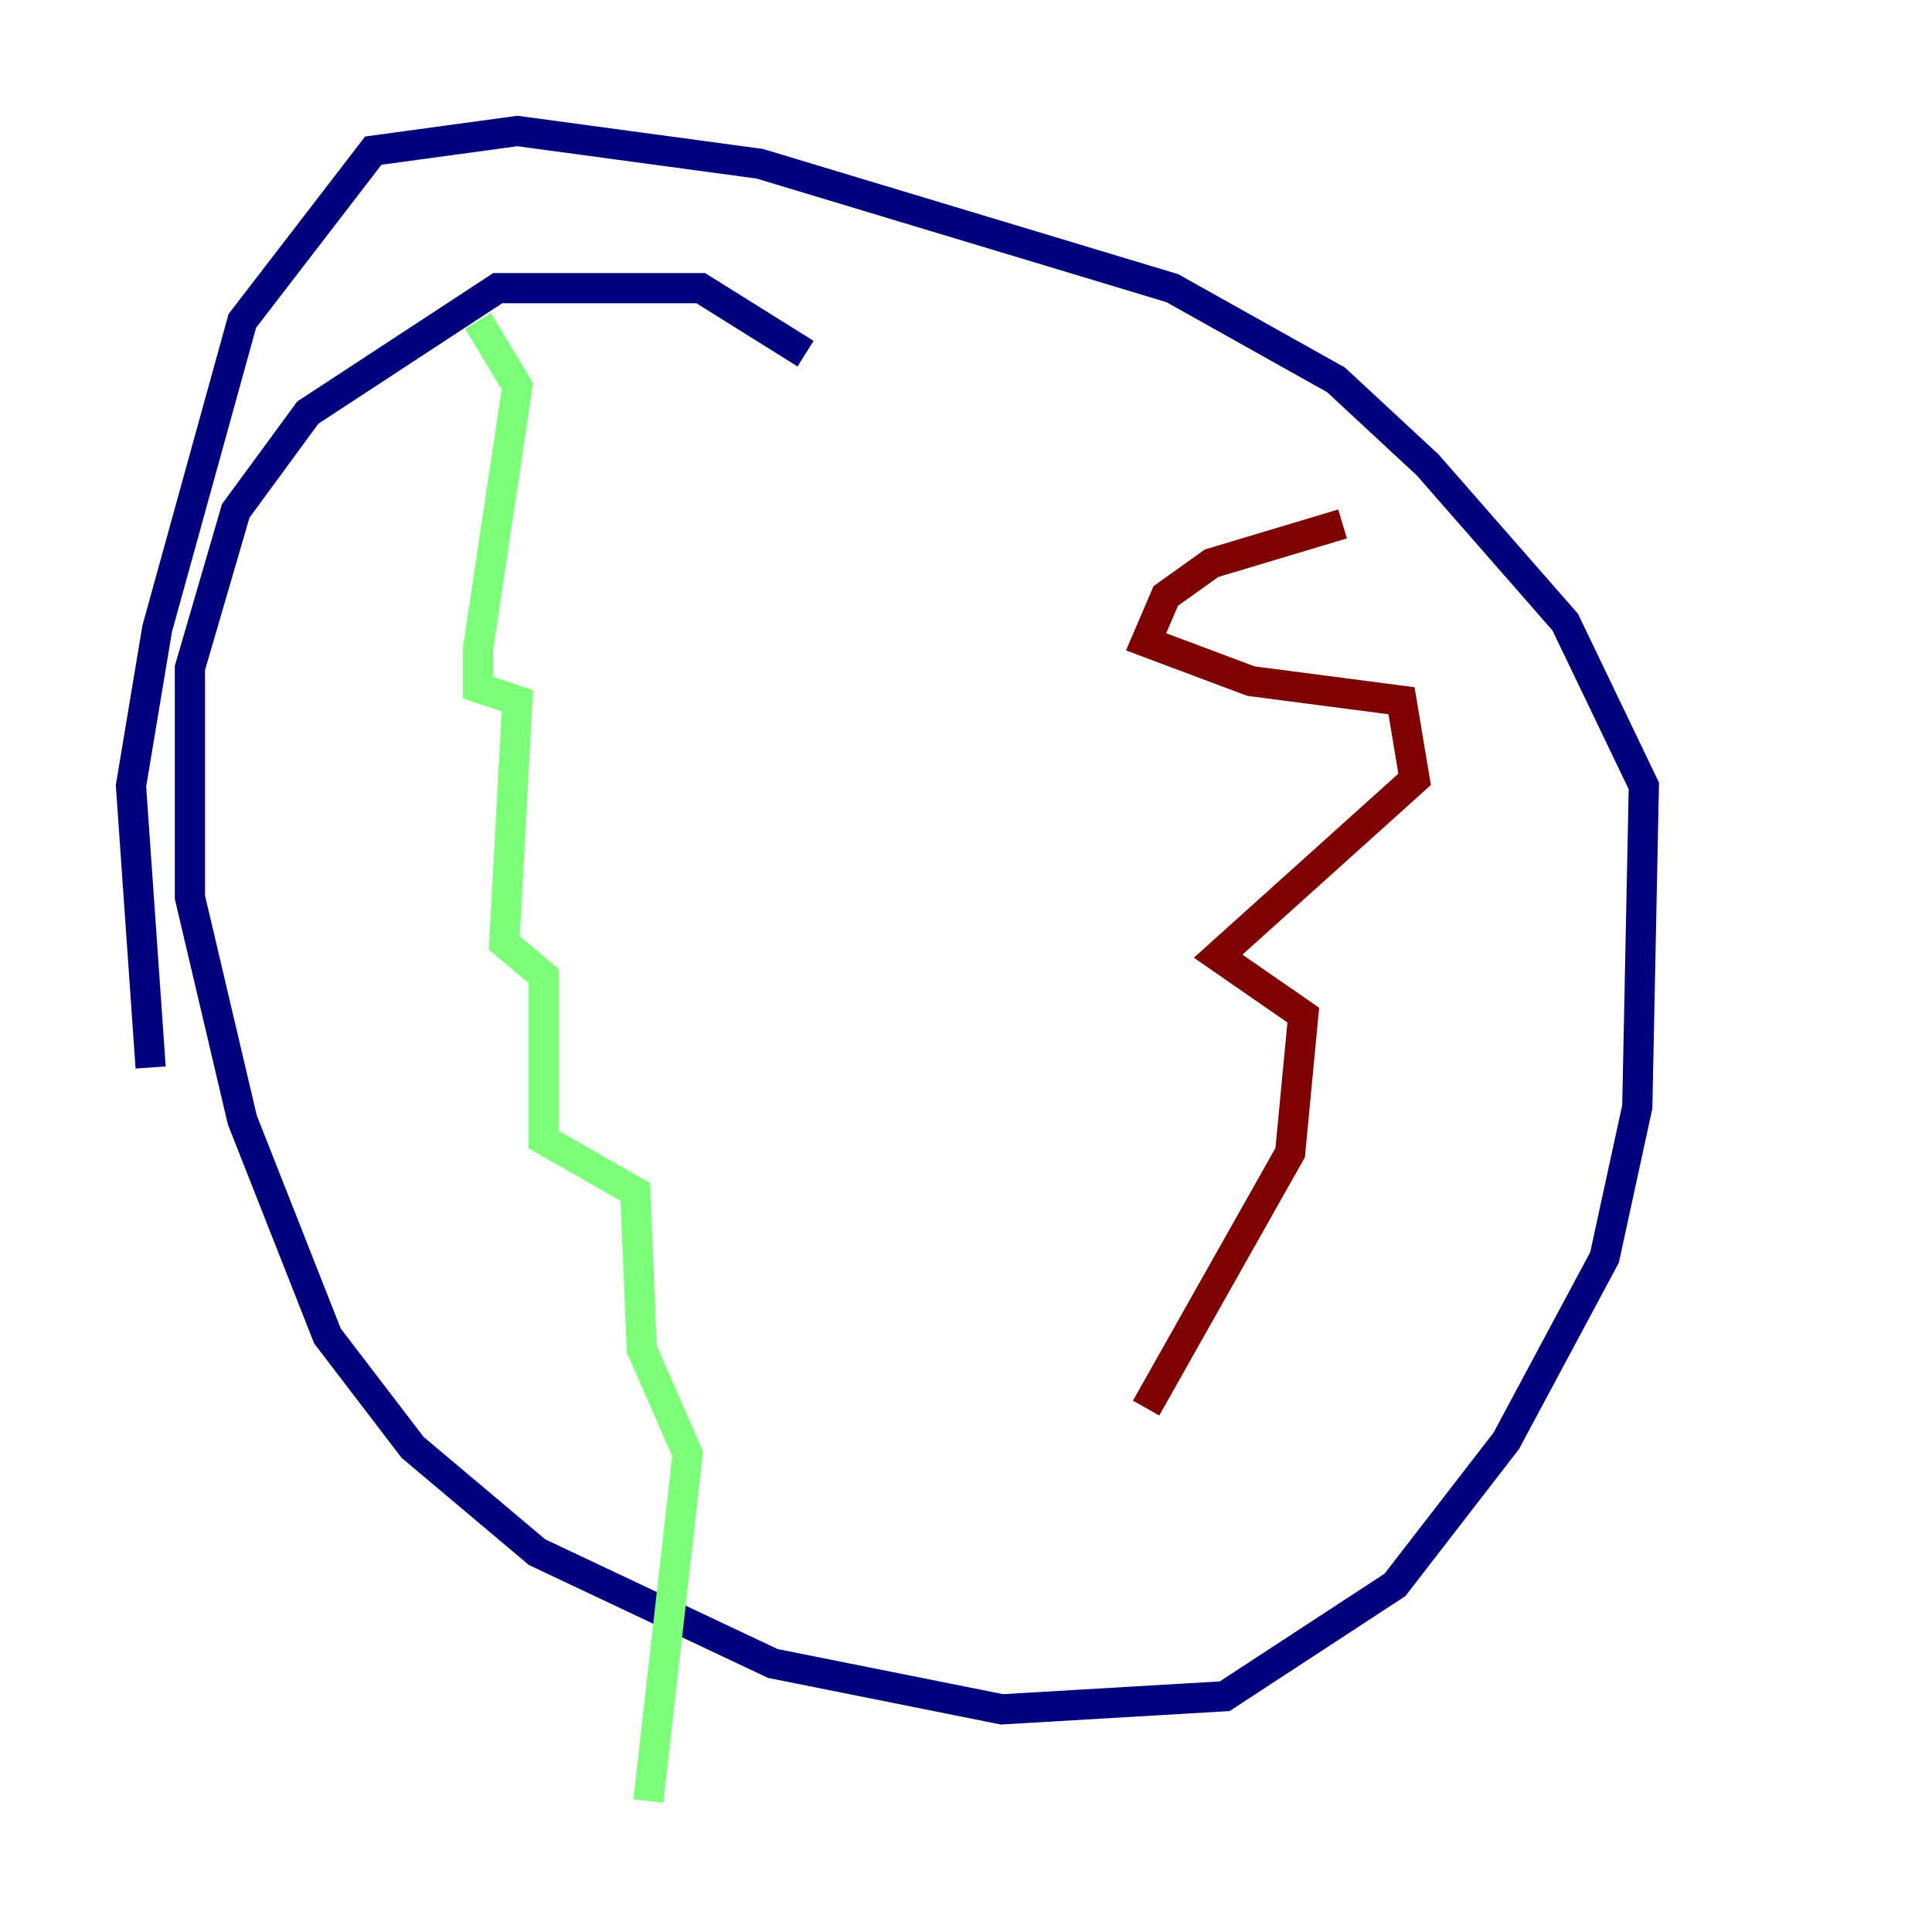 <?xml version="1.0" encoding="utf-8" ?>
<svg baseProfile="tiny" height="128" version="1.2" viewBox="0,0,128,128" width="128" xmlns="http://www.w3.org/2000/svg" xmlns:ev="http://www.w3.org/2001/xml-events" xmlns:xlink="http://www.w3.org/1999/xlink"><defs /><polyline fill="none" points="53.37,23.43 46.427,19.091 32.976,19.091 20.393,27.336 15.62,33.844 12.583,44.258 12.583,59.444 16.054,74.197 21.695,88.515 27.336,95.891 35.58,102.834 51.2,110.21 66.386,113.248 81.139,112.38 92.42,105.003 99.797,95.458 106.305,83.308 108.475,73.329 108.909,52.068 103.702,41.22 94.59,30.807 88.515,25.166 77.668,19.091 50.332,10.848 34.278,8.678 24.732,9.98 16.054,21.261 10.414,41.654 8.678,52.068 9.98,70.725" stroke="#00007f" stroke-width="2" /><polyline fill="none" points="31.675,21.261 34.278,25.6 31.675,42.956 31.675,45.559 34.278,46.427 33.41,62.481 36.014,64.651 36.014,75.498 42.088,78.969 42.522,89.383 45.559,96.325 42.956,119.322" stroke="#7cff79" stroke-width="2" /><polyline fill="none" points="88.949,34.712 80.271,37.315 77.234,39.485 75.932,42.522 82.875,45.125 92.854,46.427 93.722,51.634 80.705,63.349 86.346,67.254 85.478,76.366 75.932,93.288" stroke="#7f0000" stroke-width="2" /></svg>